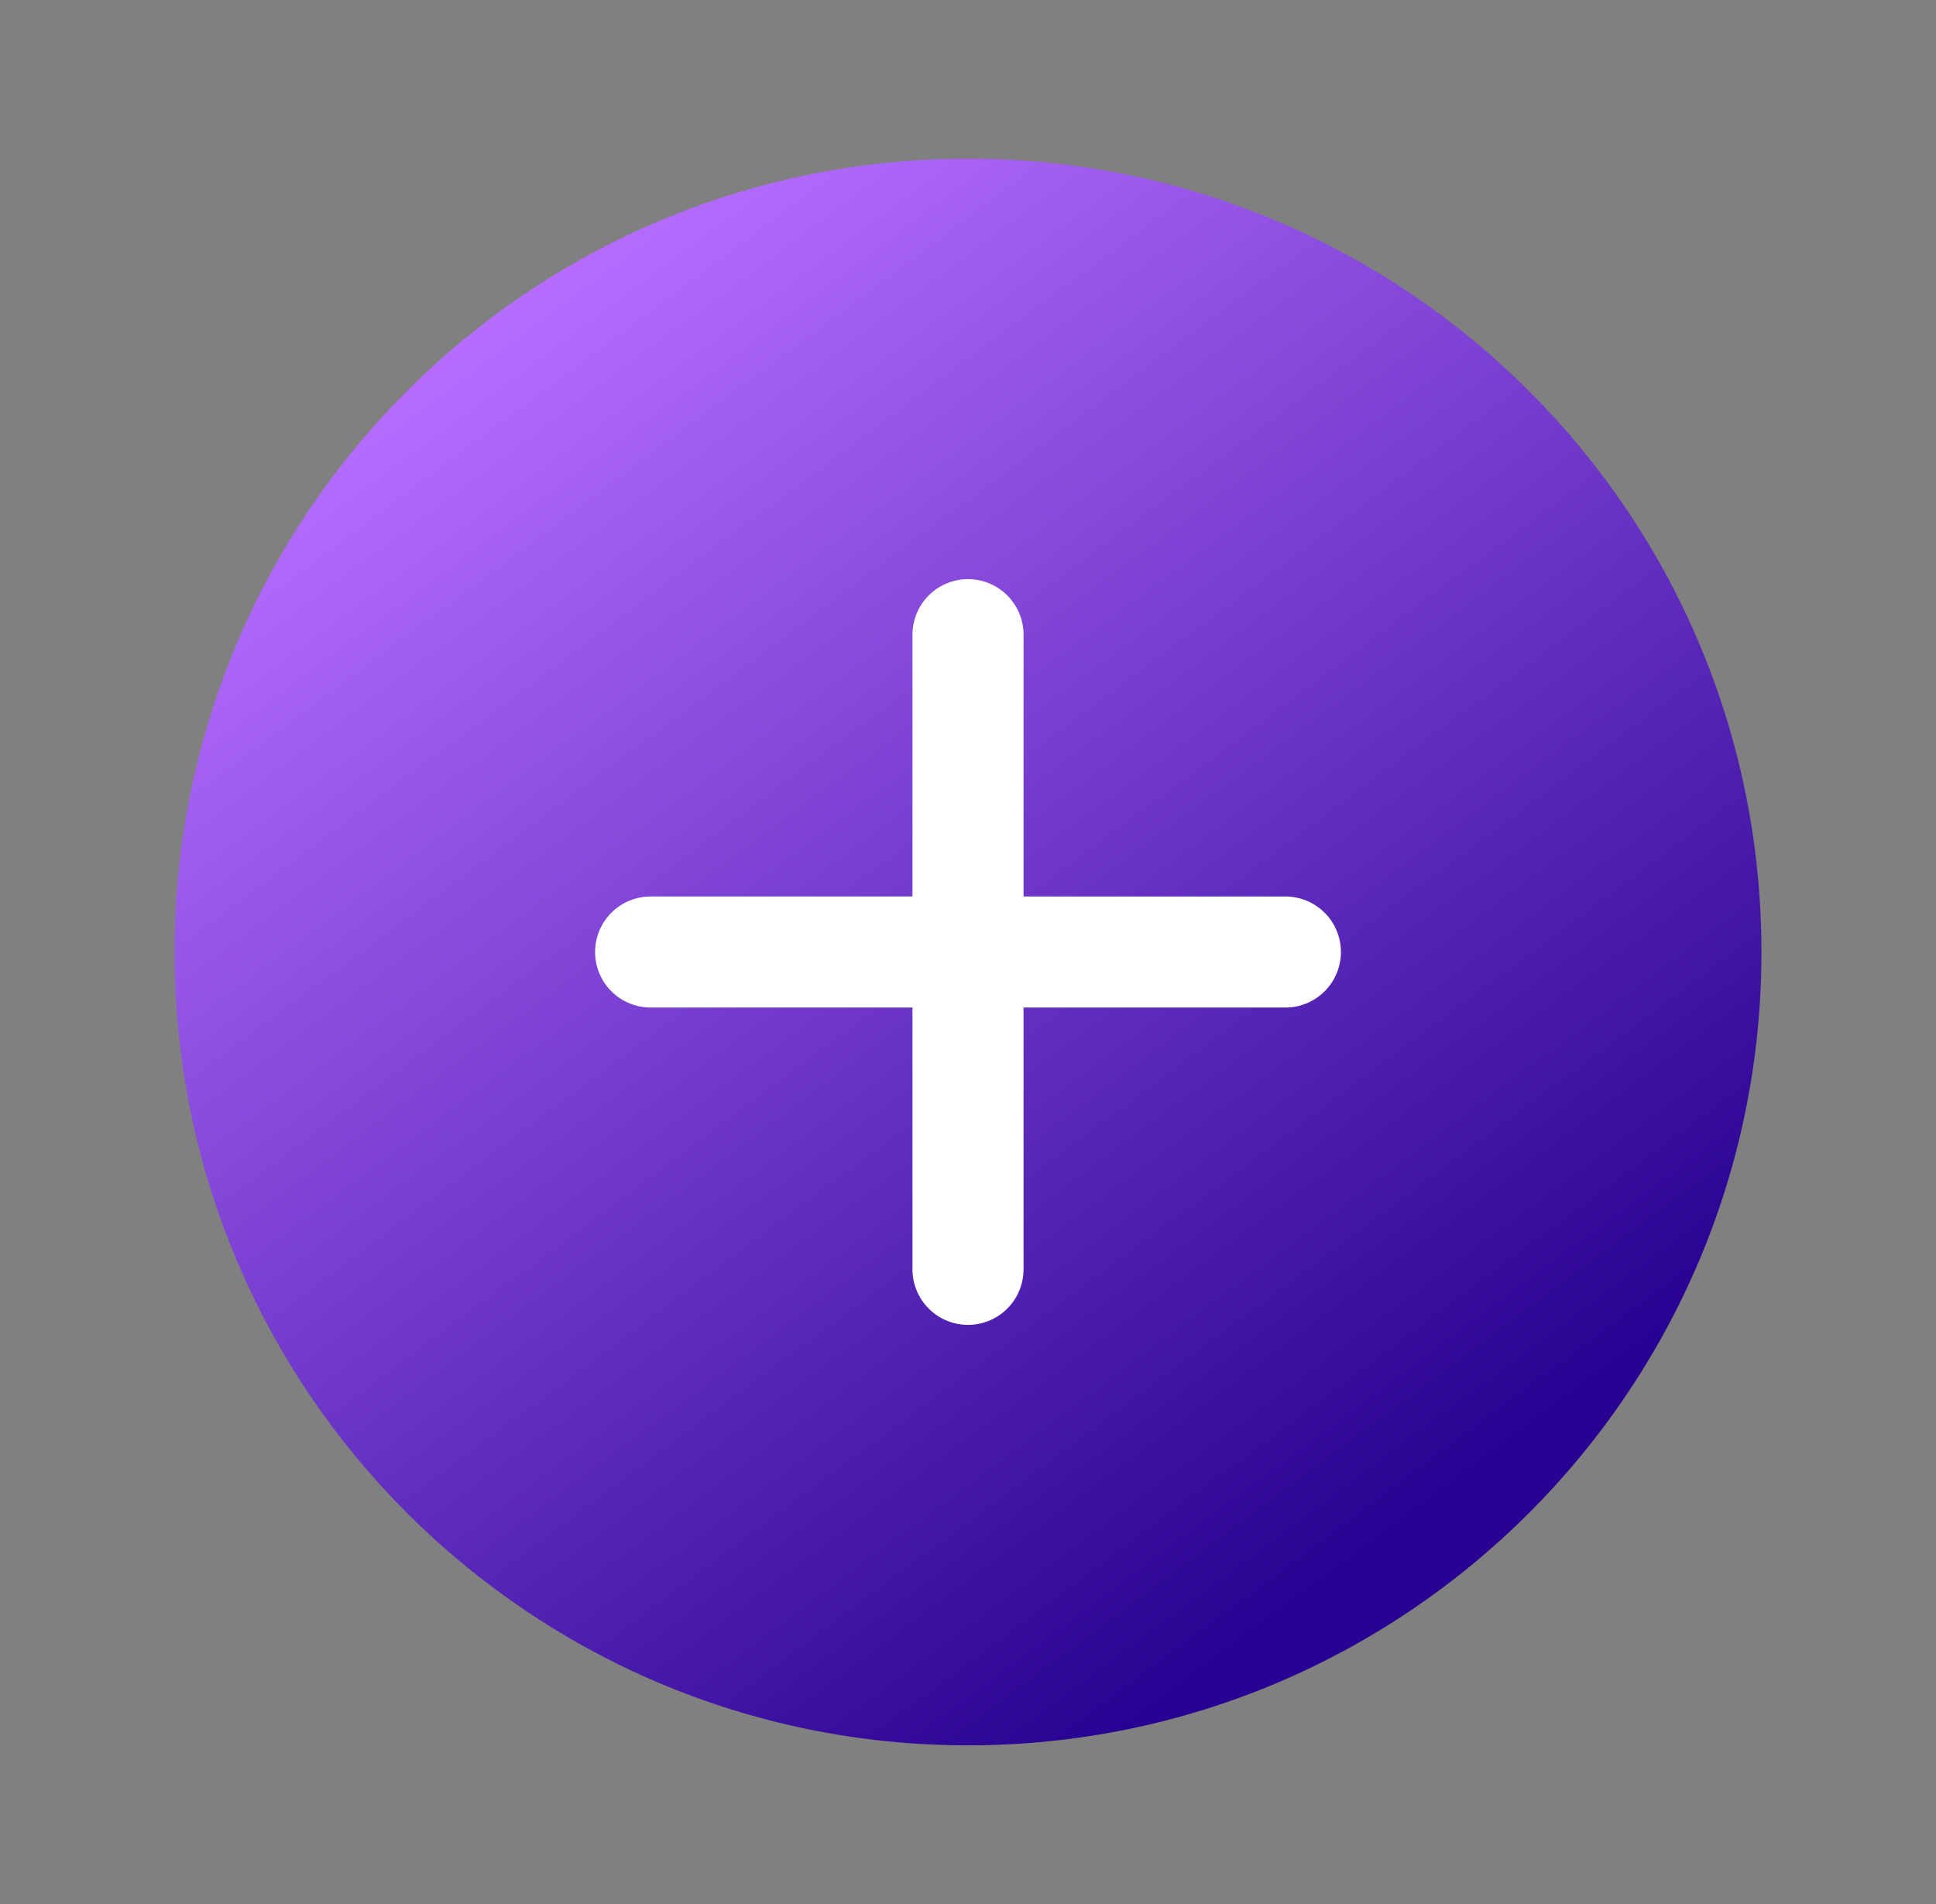 <svg width="61" height="60" viewBox="0 0 61 60" fill="none" xmlns="http://www.w3.org/2000/svg">
<rect x="0" y="0" width="61" height="60" fill="#808080" stroke="none"/>
<path d="M30.5 55C44.307 55 55.5 43.807 55.5 30C55.5 16.193 44.307 5 30.5 5C16.693 5 5.5 16.193 5.5 30C5.5 43.807 16.693 55 30.5 55Z" fill="url(#paint0_linear_644_2763)"/>
<path d="M30.5 20V40" stroke="white" stroke-width="3.5" stroke-linecap="round" stroke-linejoin="round"/>
<path d="M20.5 30H40.5" stroke="white" stroke-width="3.5" stroke-linecap="round" stroke-linejoin="round"/>
<defs>
<linearGradient id="paint0_linear_644_2763" x1="14.75" y1="10.5" x2="43.25" y2="48.75" gradientUnits="userSpaceOnUse">
<stop stop-color="#B66DFF"/>
<stop offset="1" stop-color="#280292"/>
</linearGradient>
</defs>
</svg>
